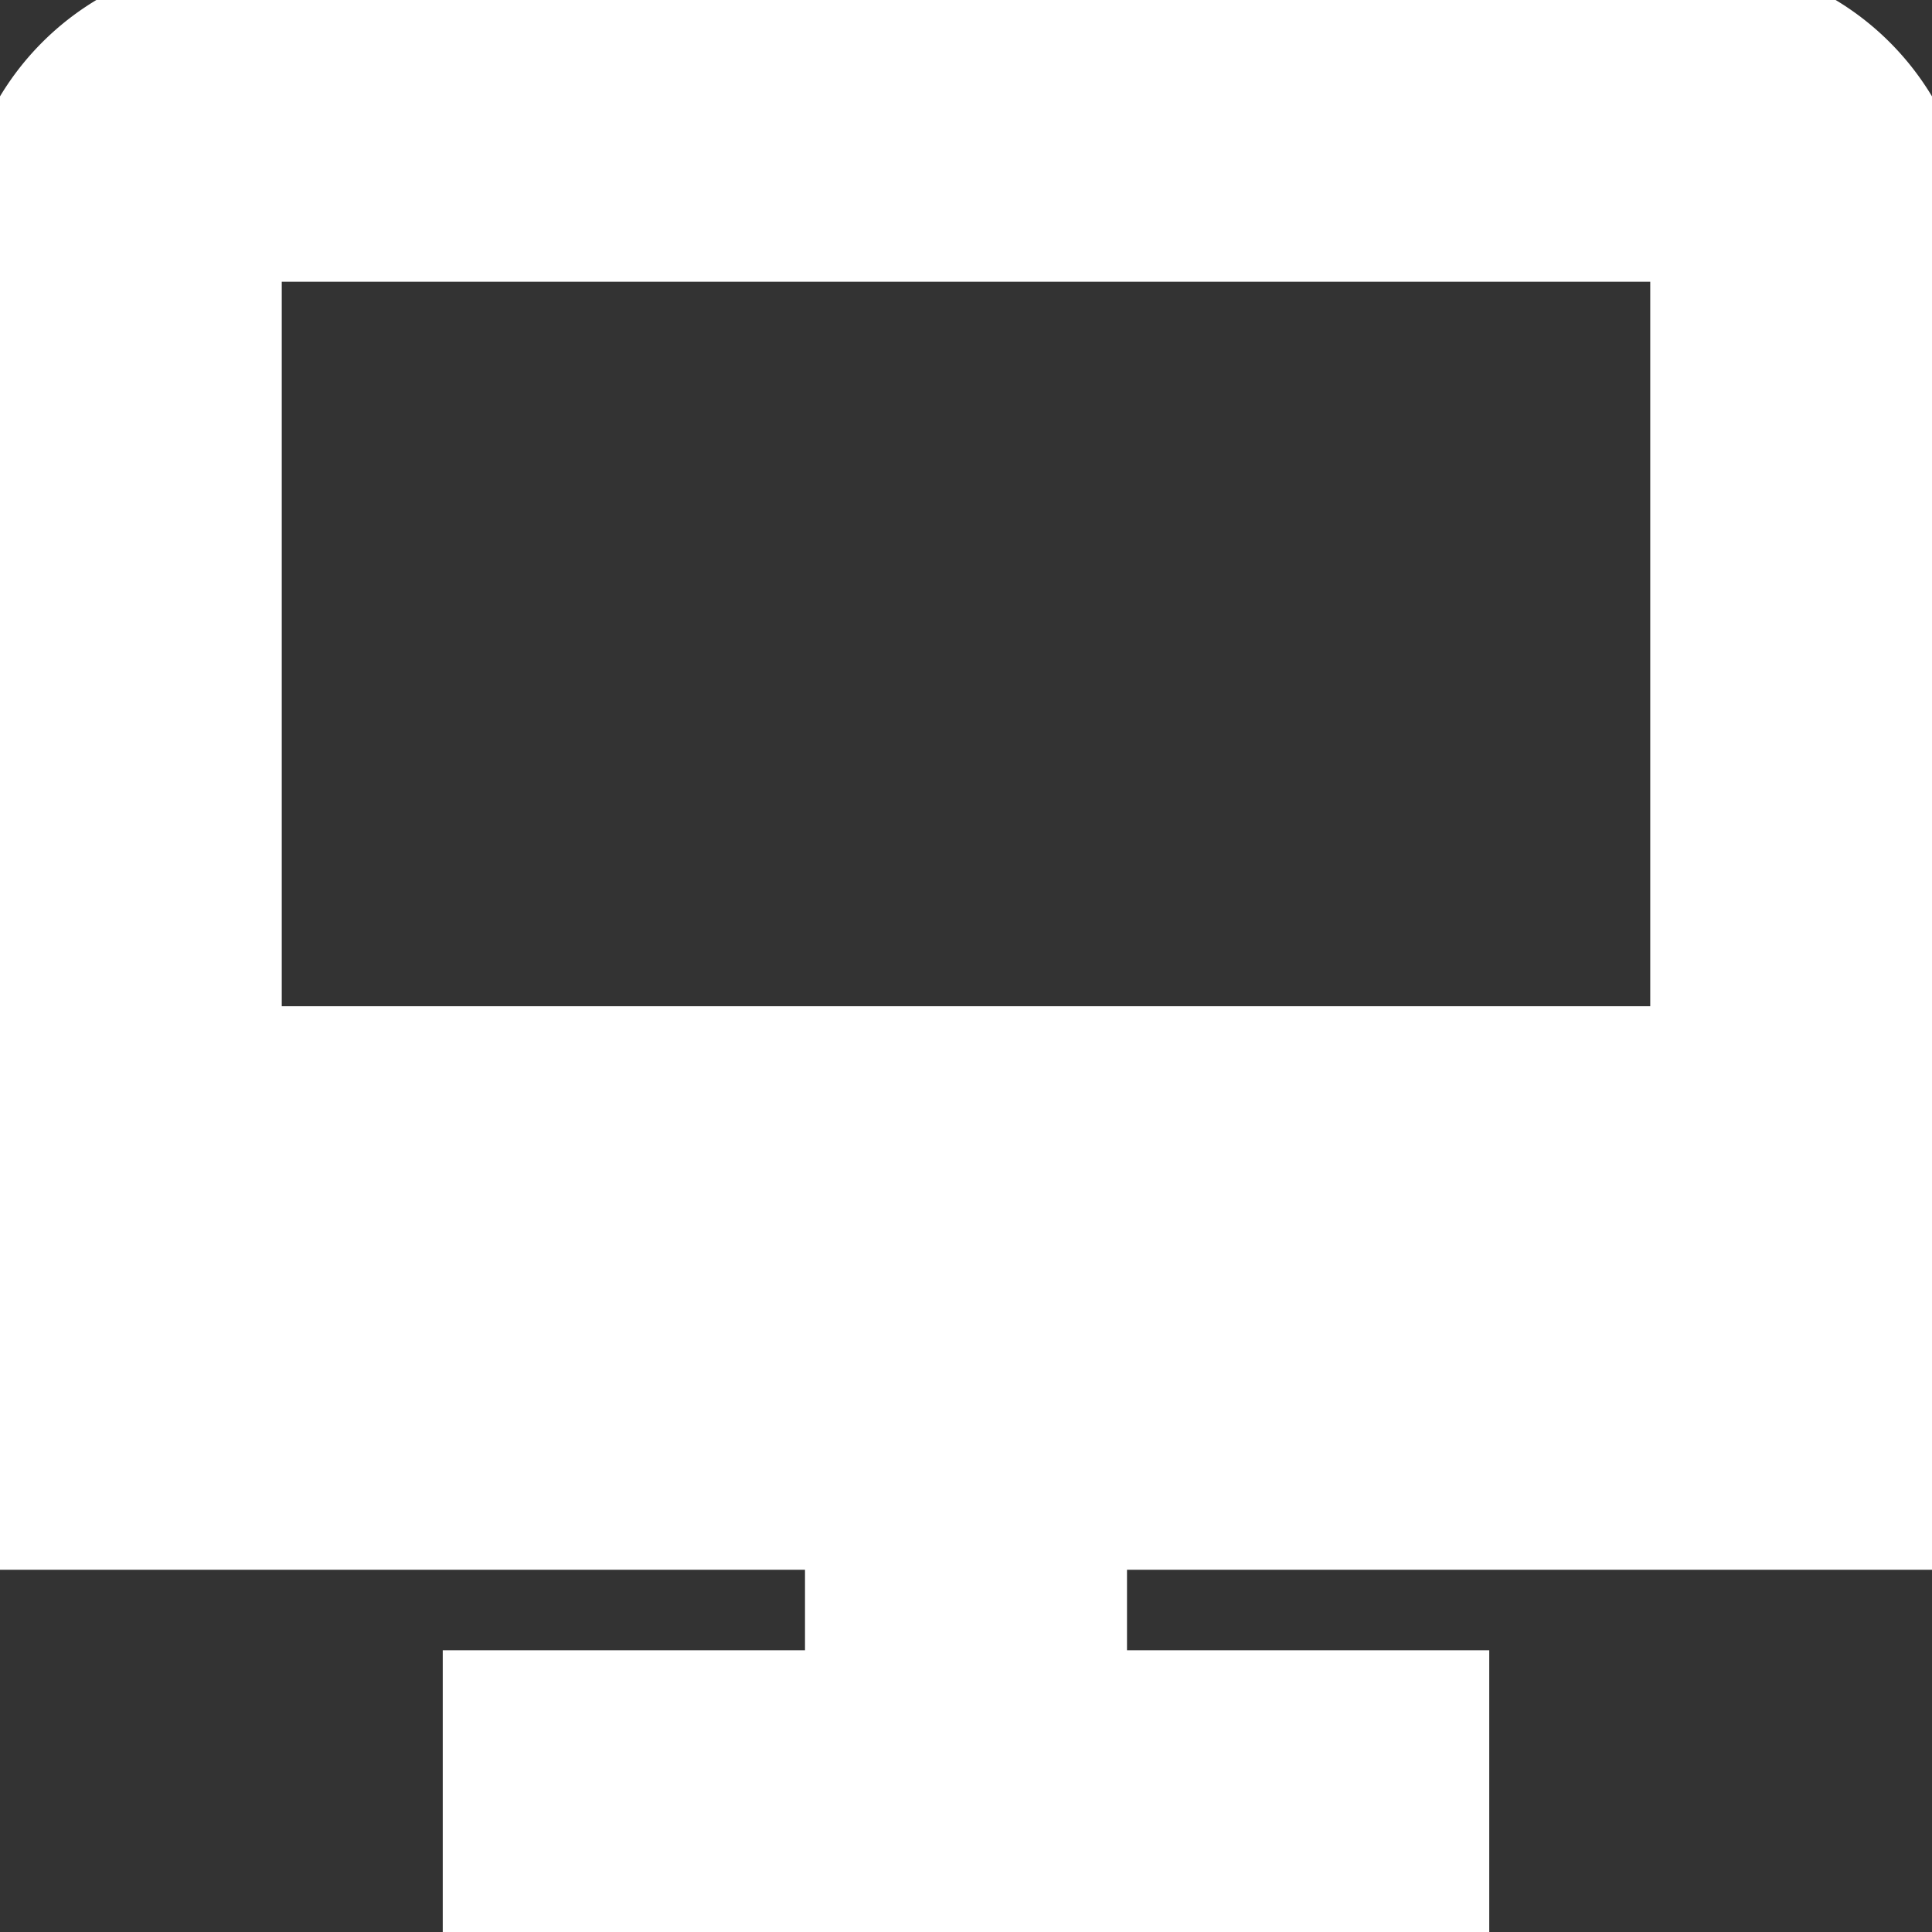 <?xml version="1.0" encoding="UTF-8"?>
<svg xmlns="http://www.w3.org/2000/svg" id="Isolation_Mode" data-name="Isolation Mode" viewBox="0 0 24 24" width="512" height="512" style="stroke:white;fill:white"><rect x="0" y="0" width="24" height="24" fill="#333333" stroke="none"/><path d="M24,19V3a3,3,0,0,0-3-3H3A3,3,0,0,0,0,3V19H10.5v2H6v3H18V21H13.5V19ZM21,3V13H3V3Z"/></svg>
